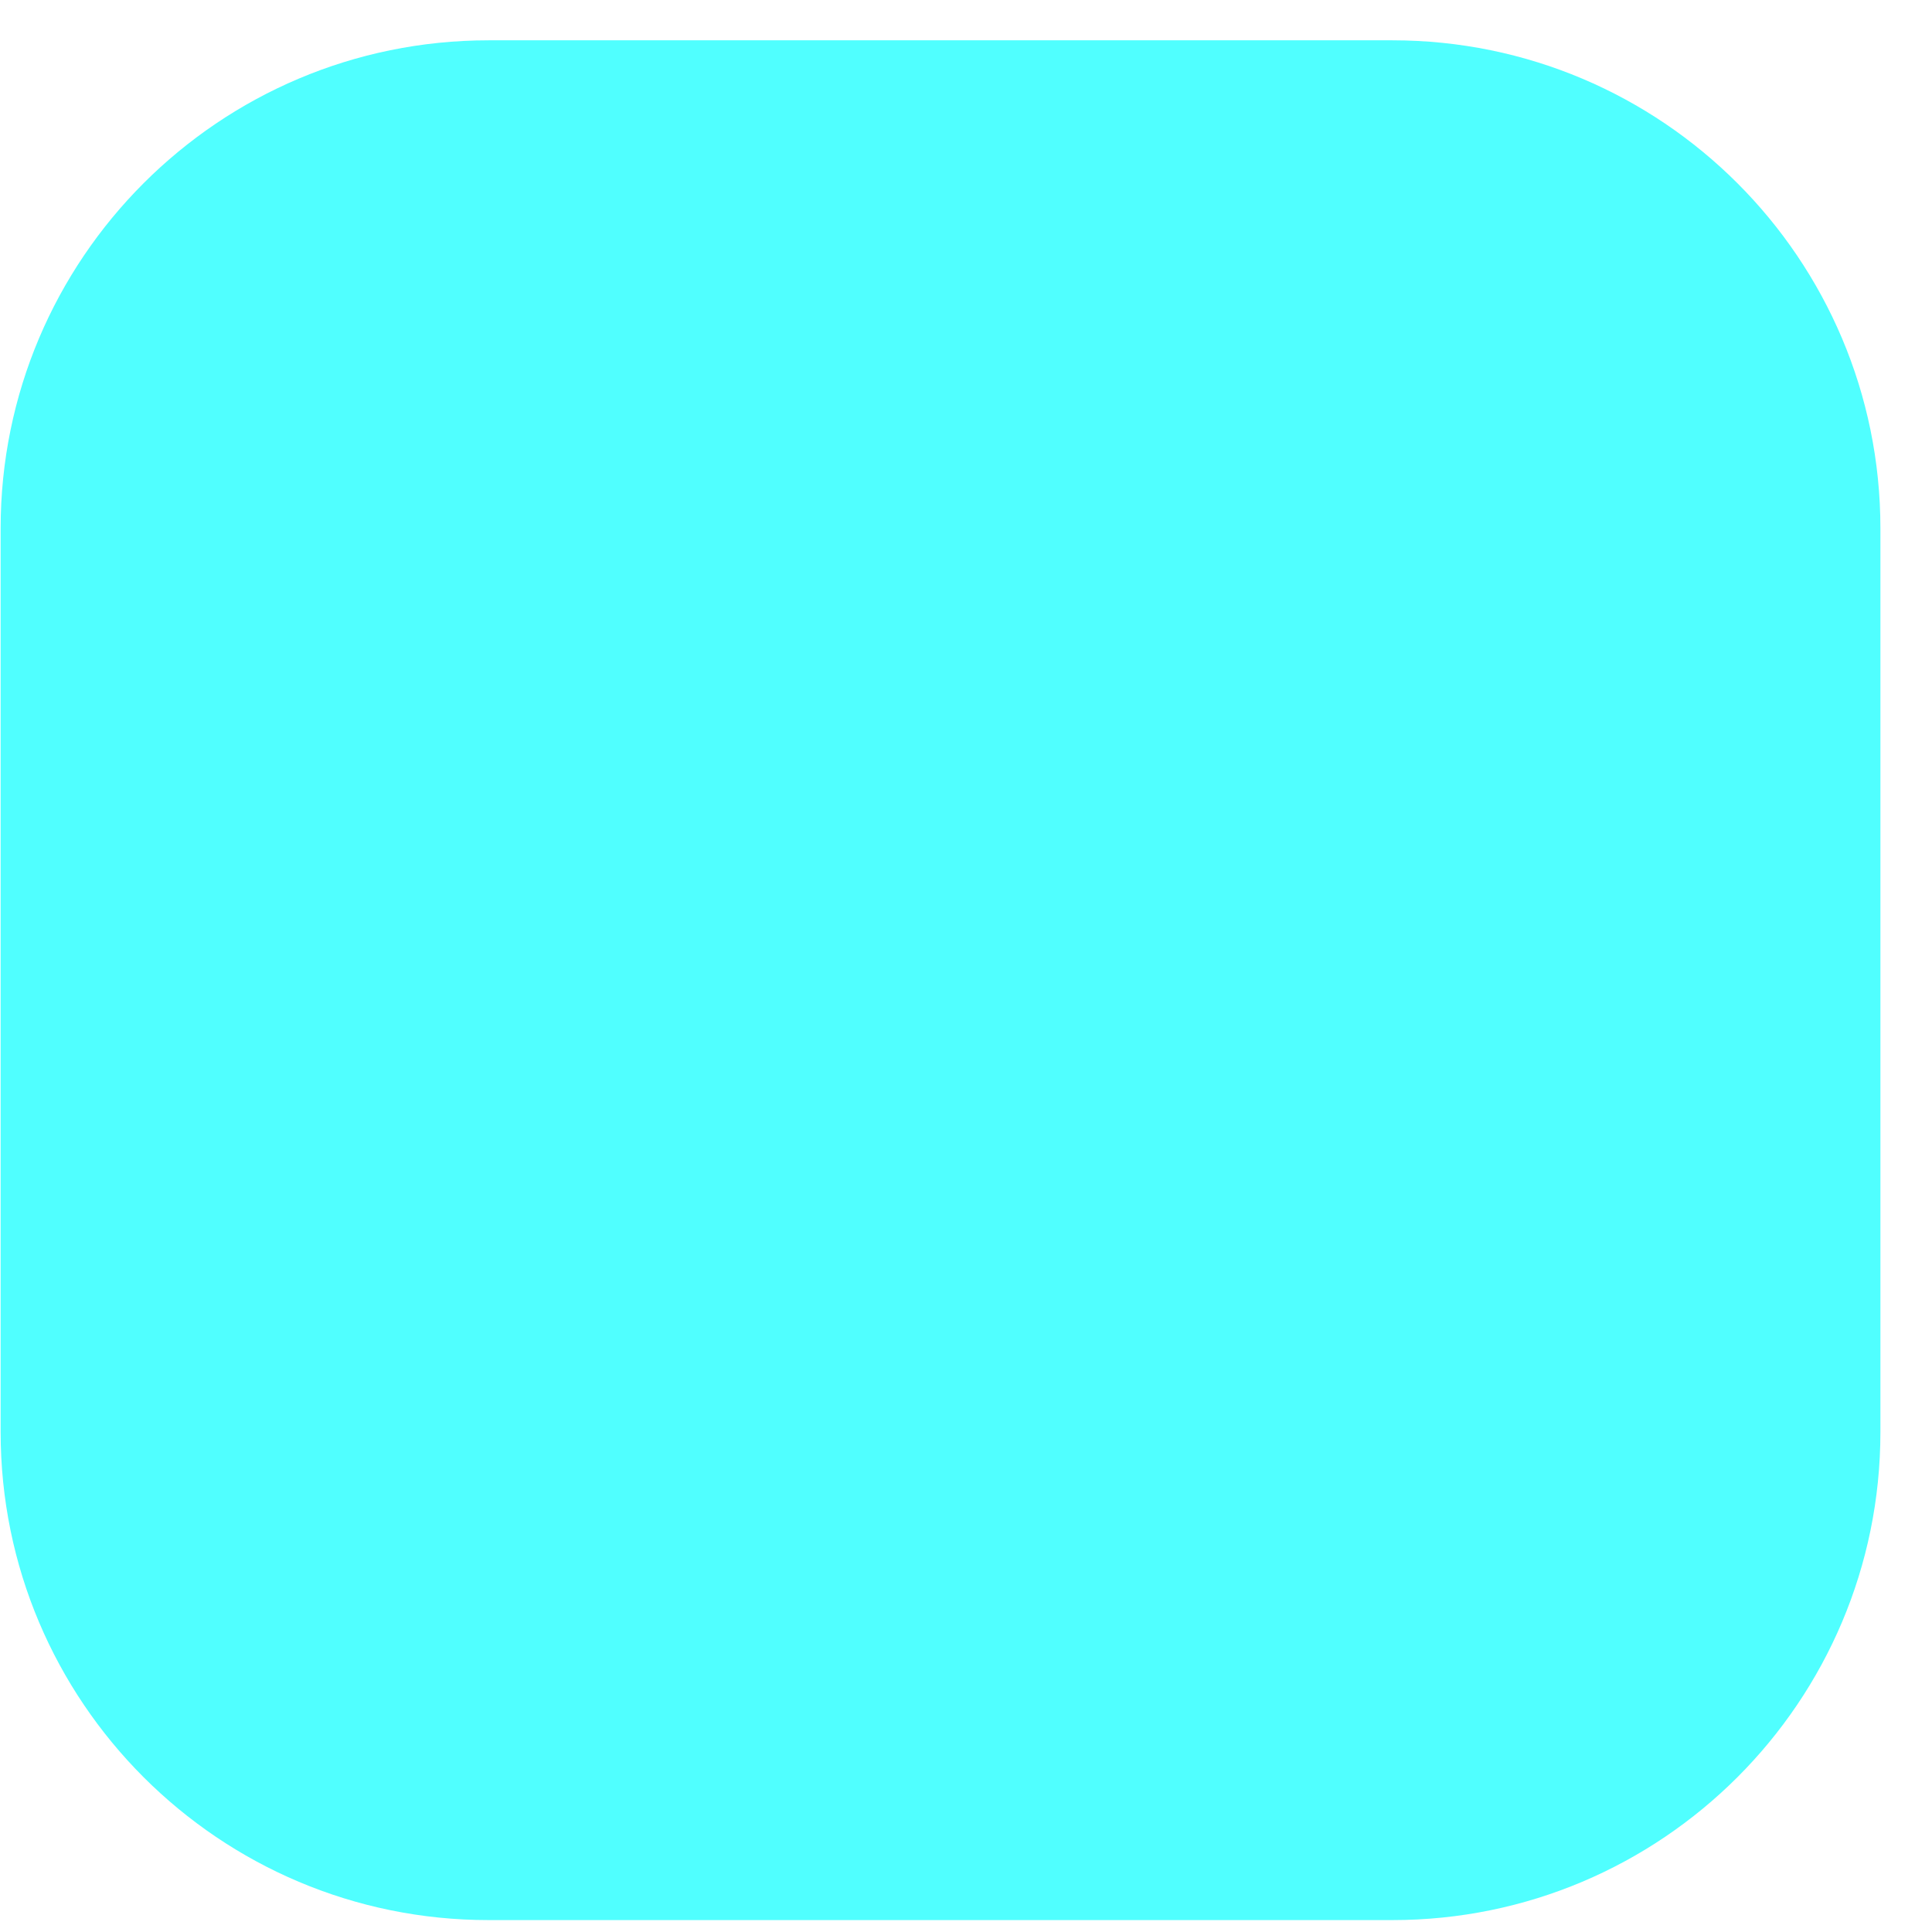 <svg width="37" height="37" viewBox="0 0 37 37" fill="none" xmlns="http://www.w3.org/2000/svg">
<path d="M0.012 10.119C0.012 4.957 4.196 0.772 9.358 0.772H26.666C31.827 0.772 36.012 4.957 36.012 10.119V27.426C36.012 32.588 31.827 36.772 26.666 36.772H9.358C4.196 36.772 0.012 32.588 0.012 27.426V10.119Z" fill="#50FFFF"/>
</svg>
